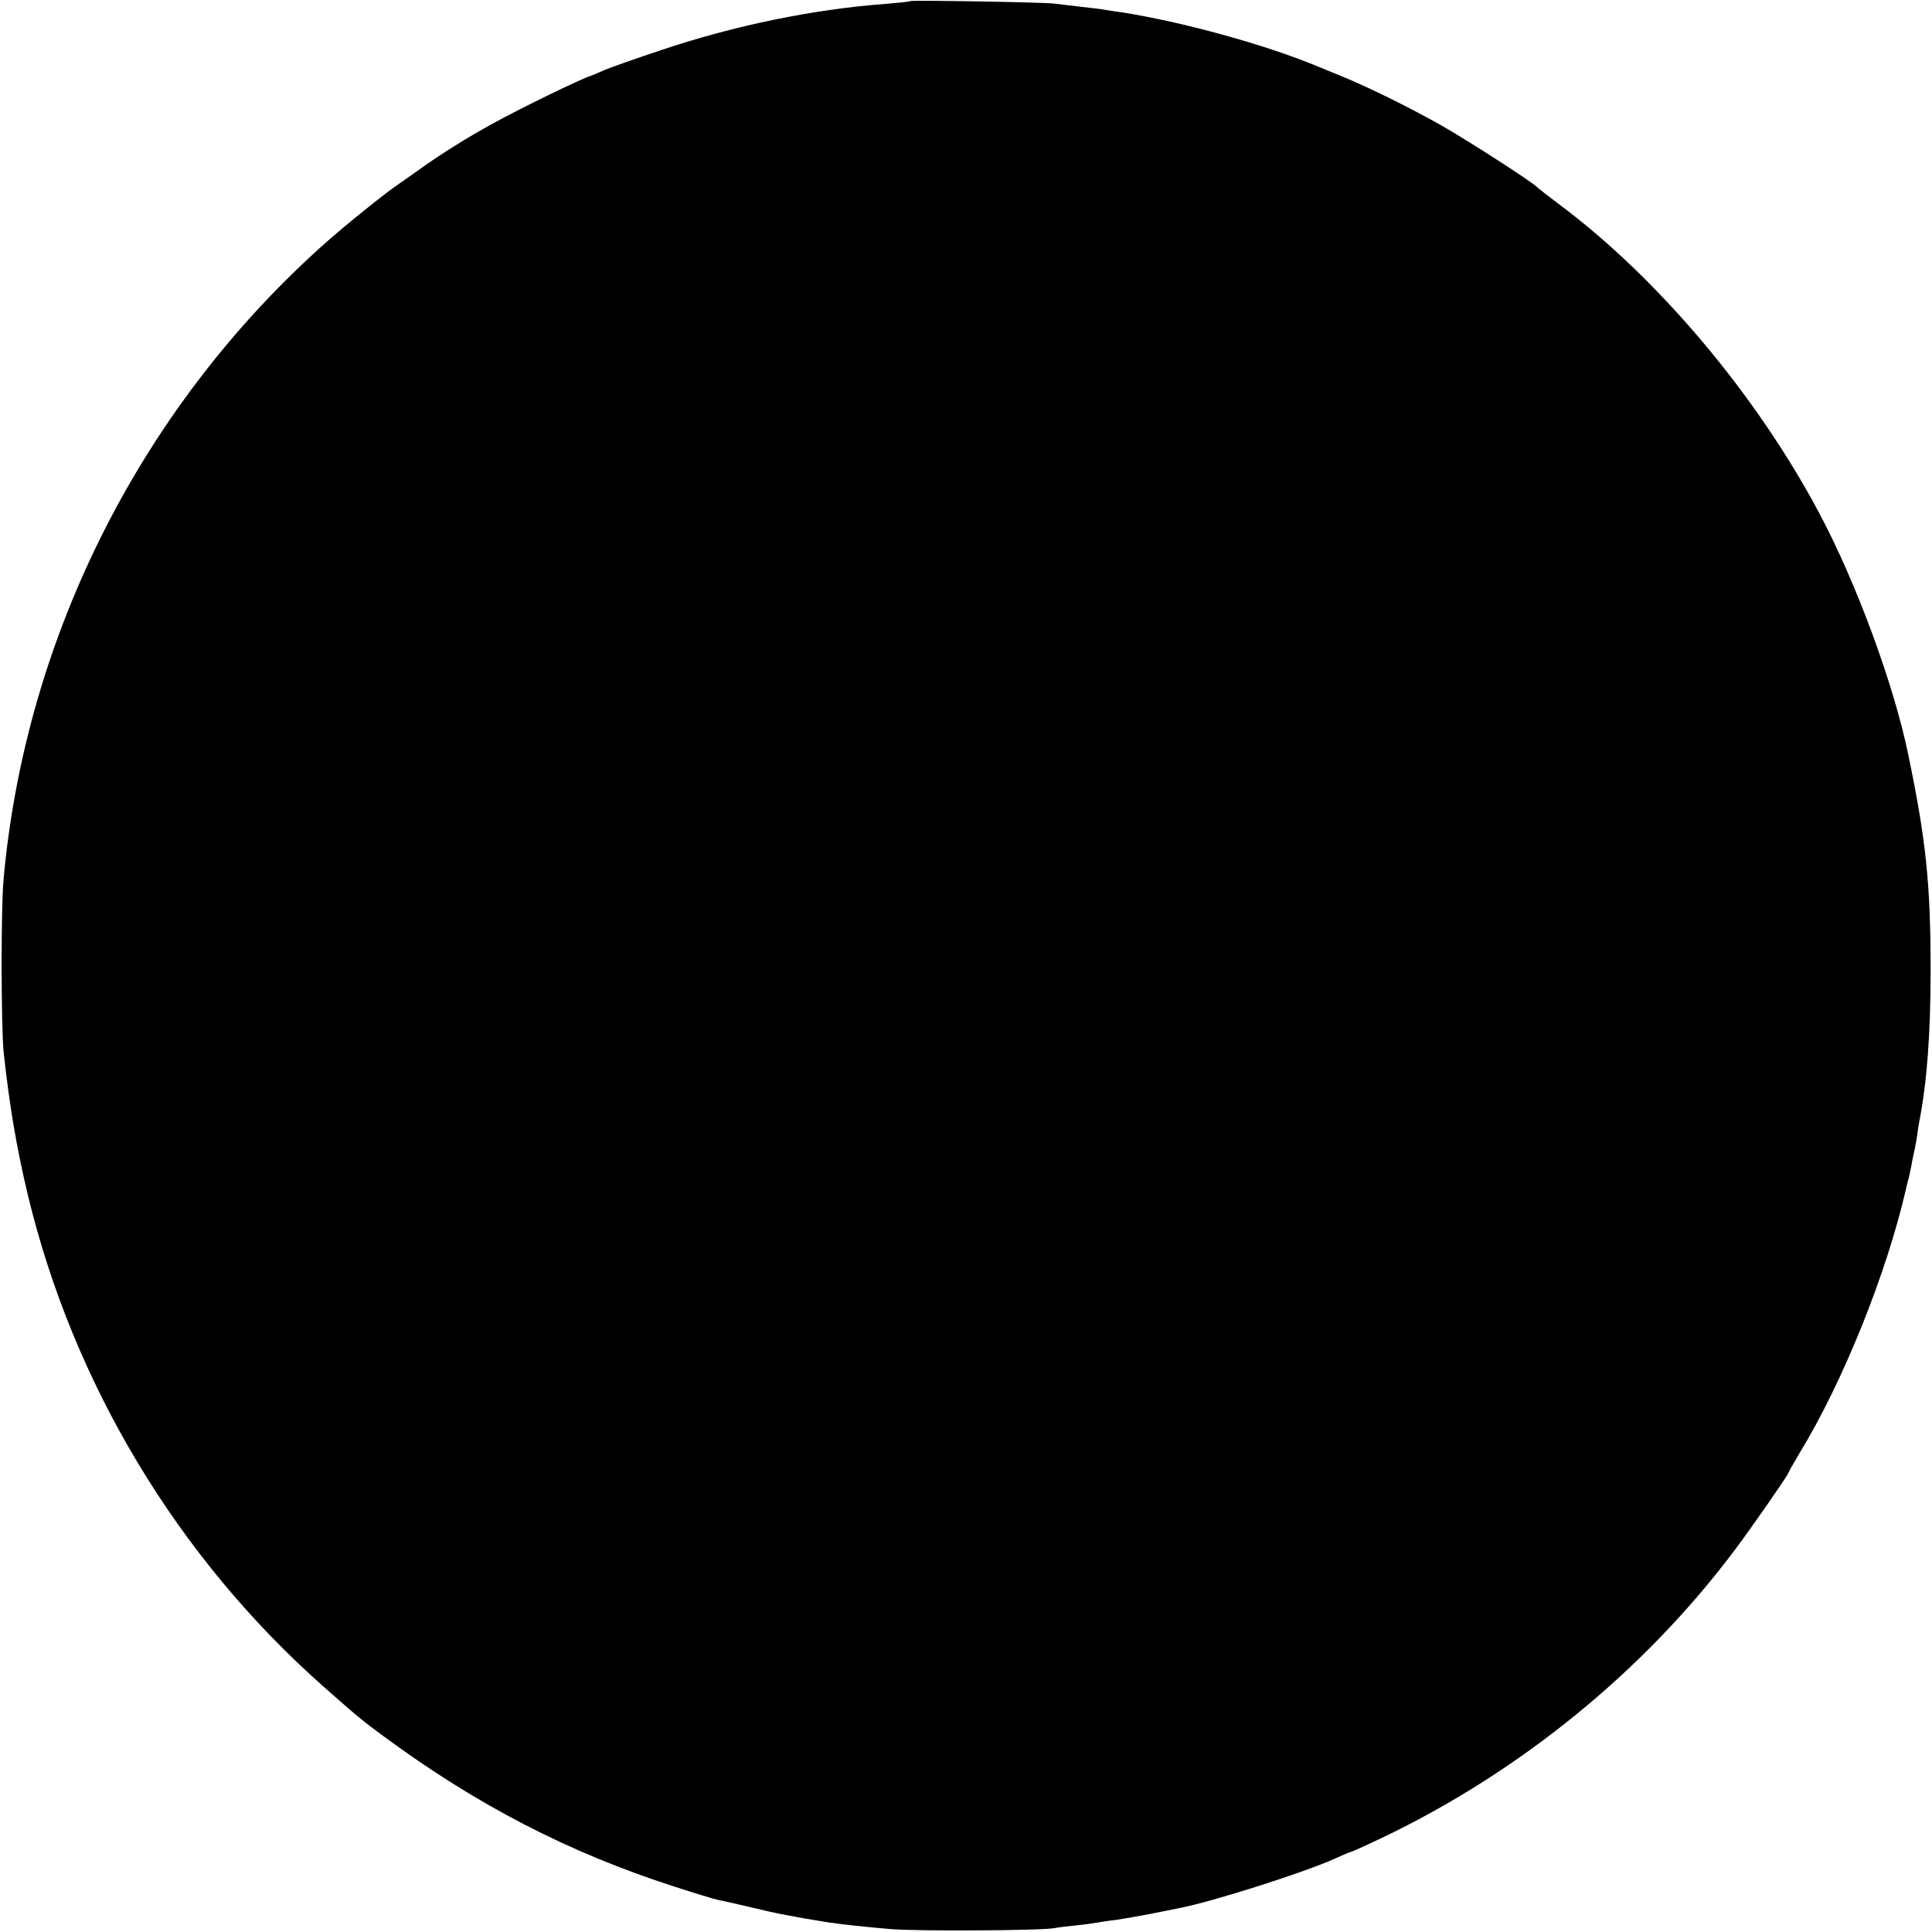 <?xml version="1.0" standalone="no"?>
<!DOCTYPE svg PUBLIC "-//W3C//DTD SVG 20010904//EN"
 "http://www.w3.org/TR/2001/REC-SVG-20010904/DTD/svg10.dtd">
<svg version="1.0" xmlns="http://www.w3.org/2000/svg"
 width="700pt" height="700pt" viewBox="0 0 700 700"
 preserveAspectRatio="xMidYMid meet">
<g transform="translate(0,700) scale(0.1,-0.1)"
fill="#000000" stroke="none">
<path d="M3298 6996 c-1 -2 -41 -6 -88 -10 -260 -19 -547 -78 -810 -166 -96
-32 -193 -66 -215 -76 -22 -10 -42 -18 -45 -19 -32 -9 -256 -118 -355 -173
-87 -47 -192 -113 -267 -167 -31 -22 -66 -47 -78 -55 -42 -28 -185 -143 -255
-205 -668 -591 -1092 -1426 -1172 -2310 -10 -105 -9 -529 0 -625 20 -187 46
-345 88 -520 164 -683 542 -1312 1069 -1779 128 -113 139 -122 220 -182 338
-249 670 -421 1052 -544 77 -25 149 -47 161 -49 12 -2 60 -13 107 -24 102 -25
166 -37 290 -57 47 -7 128 -16 222 -24 95 -9 552 -6 598 3 14 3 50 7 80 10 30
3 64 8 75 10 11 2 42 7 70 10 27 4 83 14 125 22 41 8 86 17 100 20 125 24 456
130 567 180 28 13 54 24 57 24 3 0 54 23 113 51 502 240 952 607 1279 1044 62
82 194 273 194 279 0 2 18 34 40 71 157 257 315 649 386 958 2 9 6 27 10 40 3
12 7 33 10 47 2 14 7 36 10 50 3 14 8 39 10 55 2 17 6 40 8 52 27 136 41 313
41 548 0 314 -17 473 -81 781 -52 253 -188 622 -321 872 -228 430 -584 853
-943 1121 -41 31 -77 59 -80 62 -12 16 -255 172 -350 226 -114 64 -261 137
-362 178 -35 14 -72 30 -83 34 -189 79 -494 163 -715 197 -25 3 -52 8 -60 9
-8 2 -44 6 -80 10 -36 4 -81 10 -100 12 -42 5 -517 13 -522 9z"/>
</g>
</svg>
